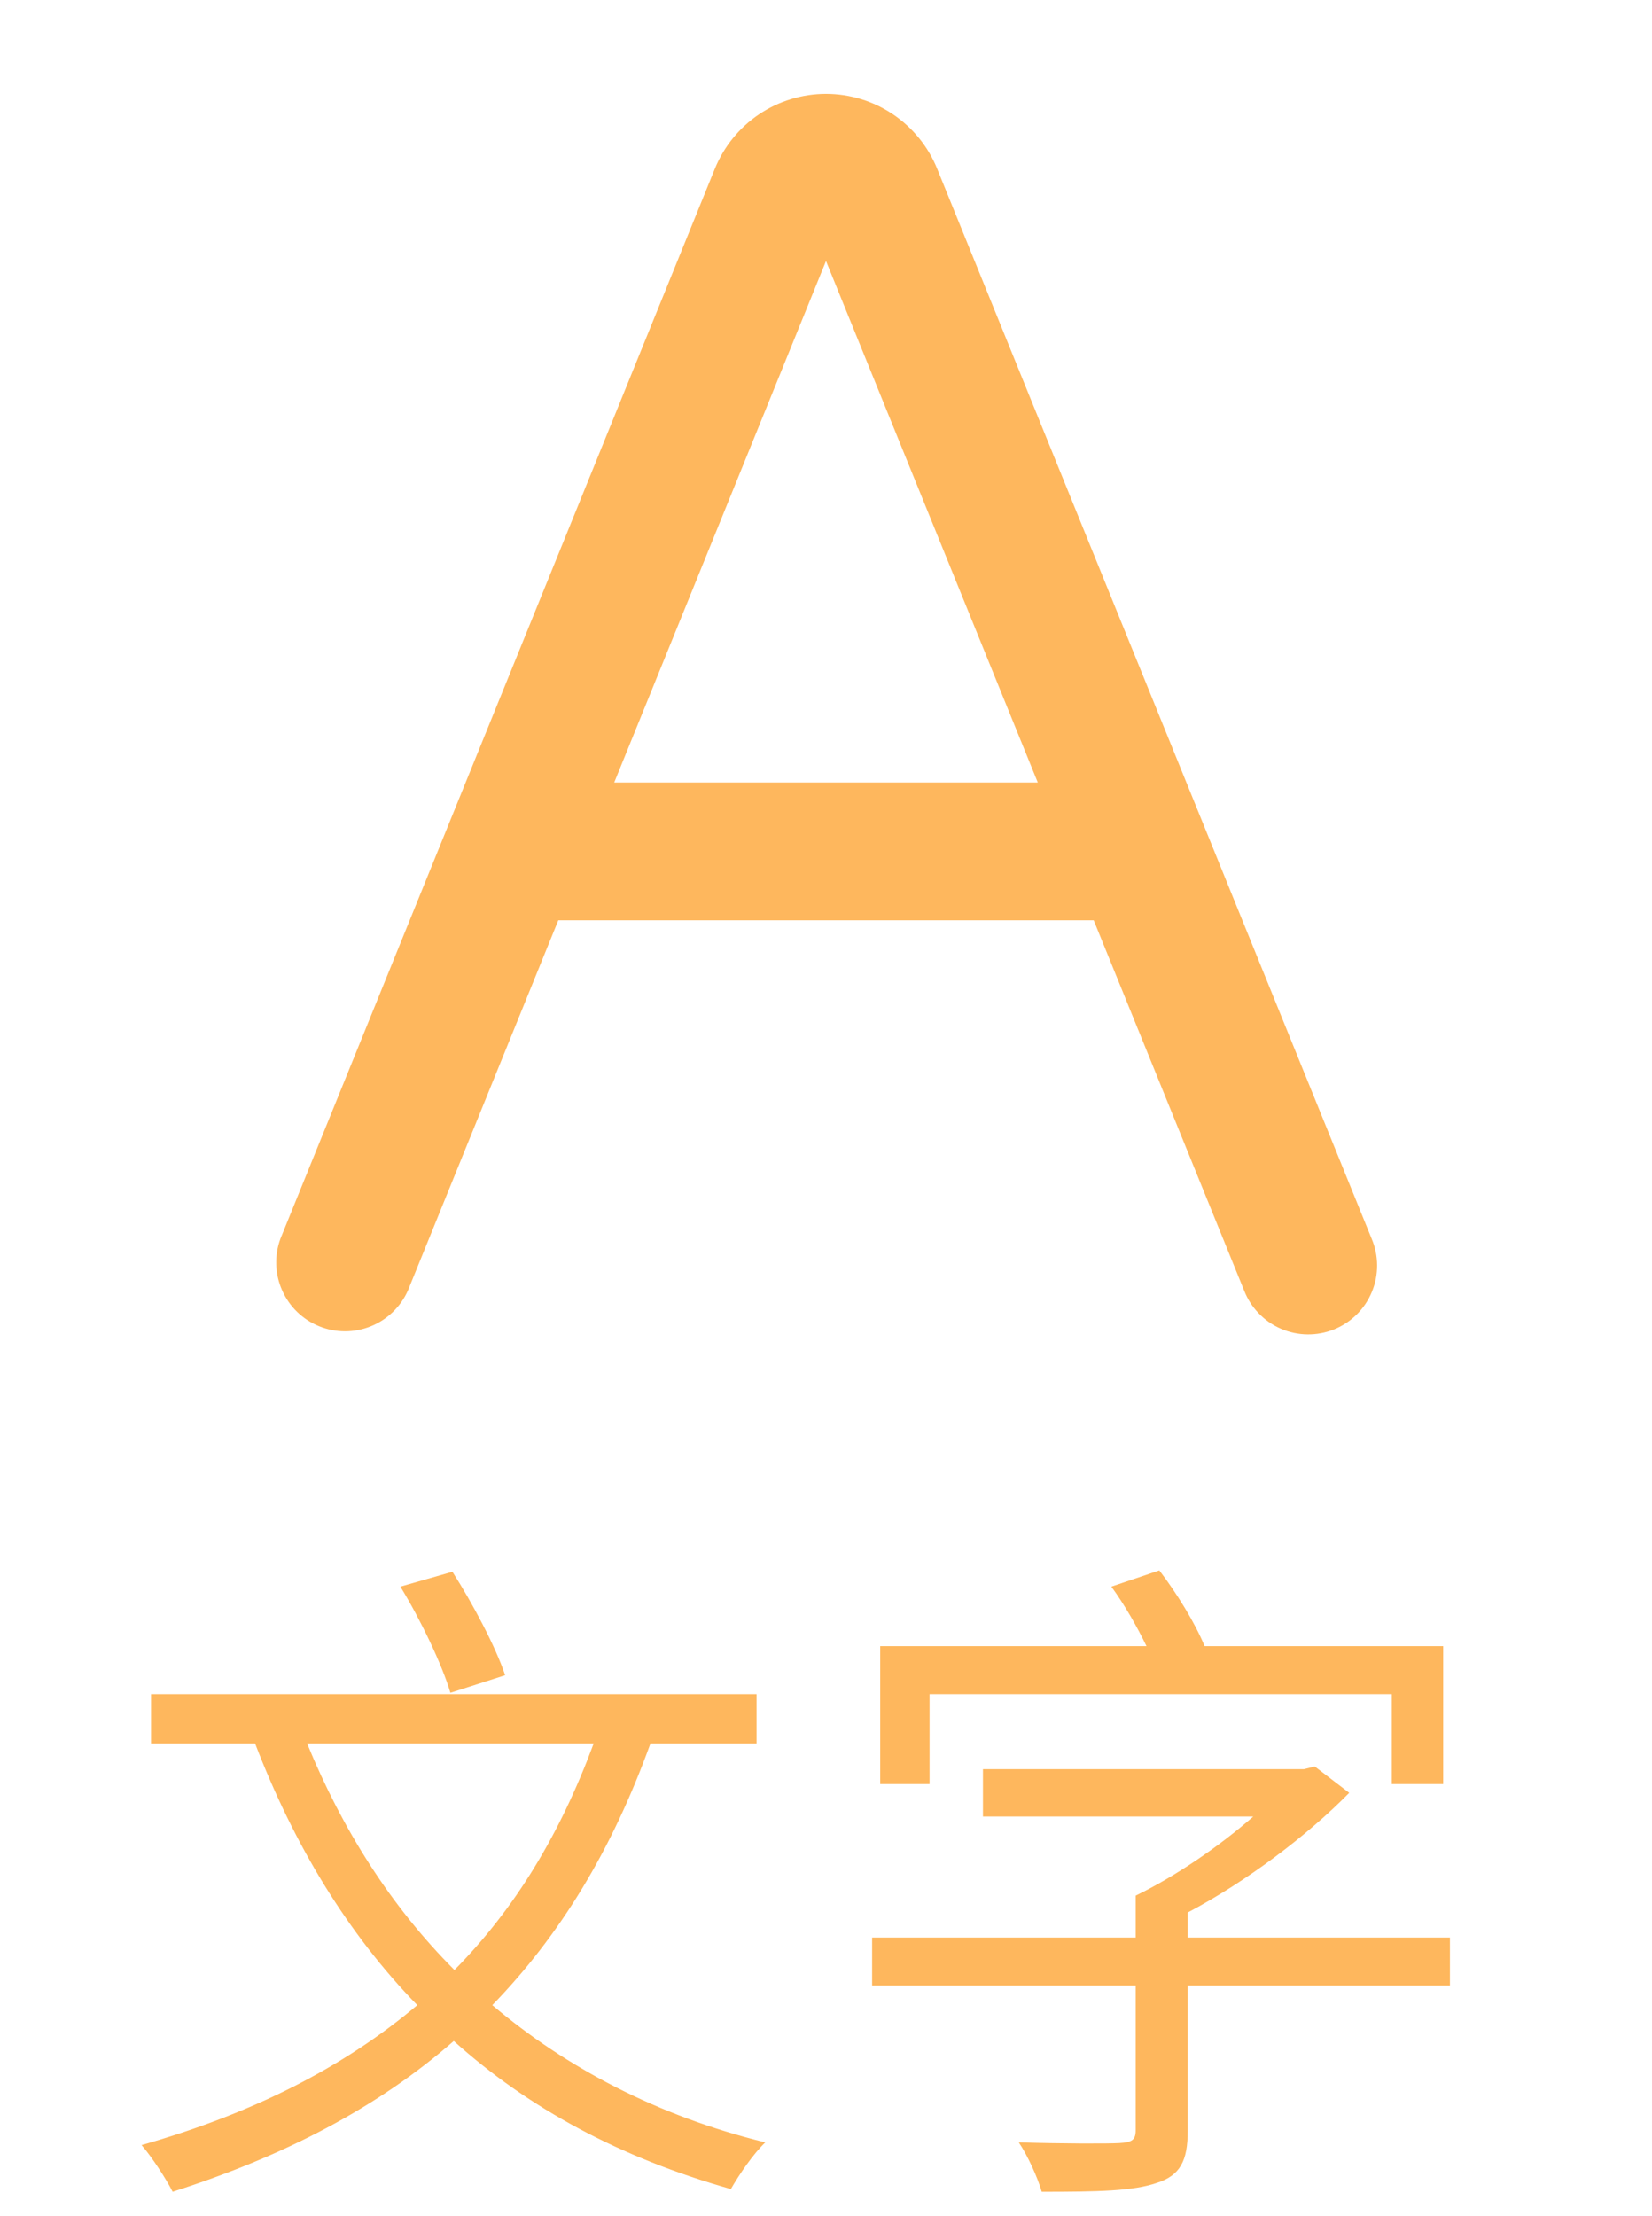 <svg width="44" height="59" viewBox="0 0 44 59" fill="none" xmlns="http://www.w3.org/2000/svg">
<path d="M13.454 44.598L11.996 45.066C11.78 44.328 11.204 43.122 10.664 42.24L12.05 41.844C12.59 42.69 13.202 43.842 13.454 44.598ZM15.812 46.416H8.18C9.116 48.702 10.412 50.754 12.104 52.446C13.706 50.826 14.912 48.846 15.812 46.416ZM20.15 46.416H17.324C16.298 49.26 14.912 51.528 13.112 53.382C15.092 55.056 17.522 56.334 20.384 57.036C20.06 57.342 19.682 57.9 19.466 58.278C16.532 57.45 14.084 56.136 12.086 54.336C10.07 56.1 7.586 57.396 4.598 58.35C4.436 58.026 4.04 57.414 3.77 57.108C6.74 56.262 9.152 55.038 11.114 53.382C9.26 51.474 7.838 49.134 6.794 46.416H4.022V45.102H20.15V46.416ZM24.758 45.102V47.496H23.444V43.824H30.536C30.284 43.302 29.942 42.708 29.6 42.24L30.878 41.808C31.346 42.42 31.832 43.212 32.084 43.824H38.438V47.496H37.07V45.102H24.758ZM38.618 51.582V52.86H31.634V56.73C31.634 57.522 31.436 57.918 30.806 58.116C30.176 58.332 29.24 58.35 27.746 58.35C27.638 57.972 27.368 57.378 27.134 57.036C28.358 57.072 29.51 57.072 29.816 57.054C30.158 57.036 30.248 56.964 30.248 56.712V52.86H23.228V51.582H30.248V50.466C31.292 49.962 32.48 49.152 33.38 48.36H26.18V47.1H34.73L35.018 47.028L35.936 47.73C34.802 48.882 33.2 50.088 31.634 50.916V51.582H38.618Z" fill="#FEB75D"/>
<path fill-rule="evenodd" clip-rule="evenodd" d="M10.865 34.356C10.671 34.79 10.316 35.132 9.875 35.31C9.434 35.487 8.941 35.487 8.501 35.308C8.06 35.129 7.706 34.786 7.514 34.351C7.321 33.916 7.305 33.424 7.469 32.977L19.039 4.493C19.279 3.904 19.688 3.399 20.215 3.044C20.743 2.689 21.364 2.499 22 2.499C22.636 2.499 23.258 2.689 23.785 3.044C24.312 3.399 24.722 3.904 24.961 4.493L36.533 32.977C36.628 33.201 36.677 33.442 36.678 33.685C36.679 33.928 36.632 34.169 36.539 34.393C36.446 34.618 36.309 34.822 36.137 34.993C35.964 35.164 35.759 35.299 35.534 35.391C35.309 35.482 35.068 35.528 34.825 35.525C34.582 35.523 34.342 35.472 34.118 35.375C33.895 35.279 33.694 35.139 33.525 34.964C33.356 34.789 33.224 34.583 33.136 34.356L29.13 24.5H14.87L10.865 34.356ZM16.359 20.833H27.641L22 6.948L16.359 20.833Z" fill="#FEB75D"/>
</svg>
